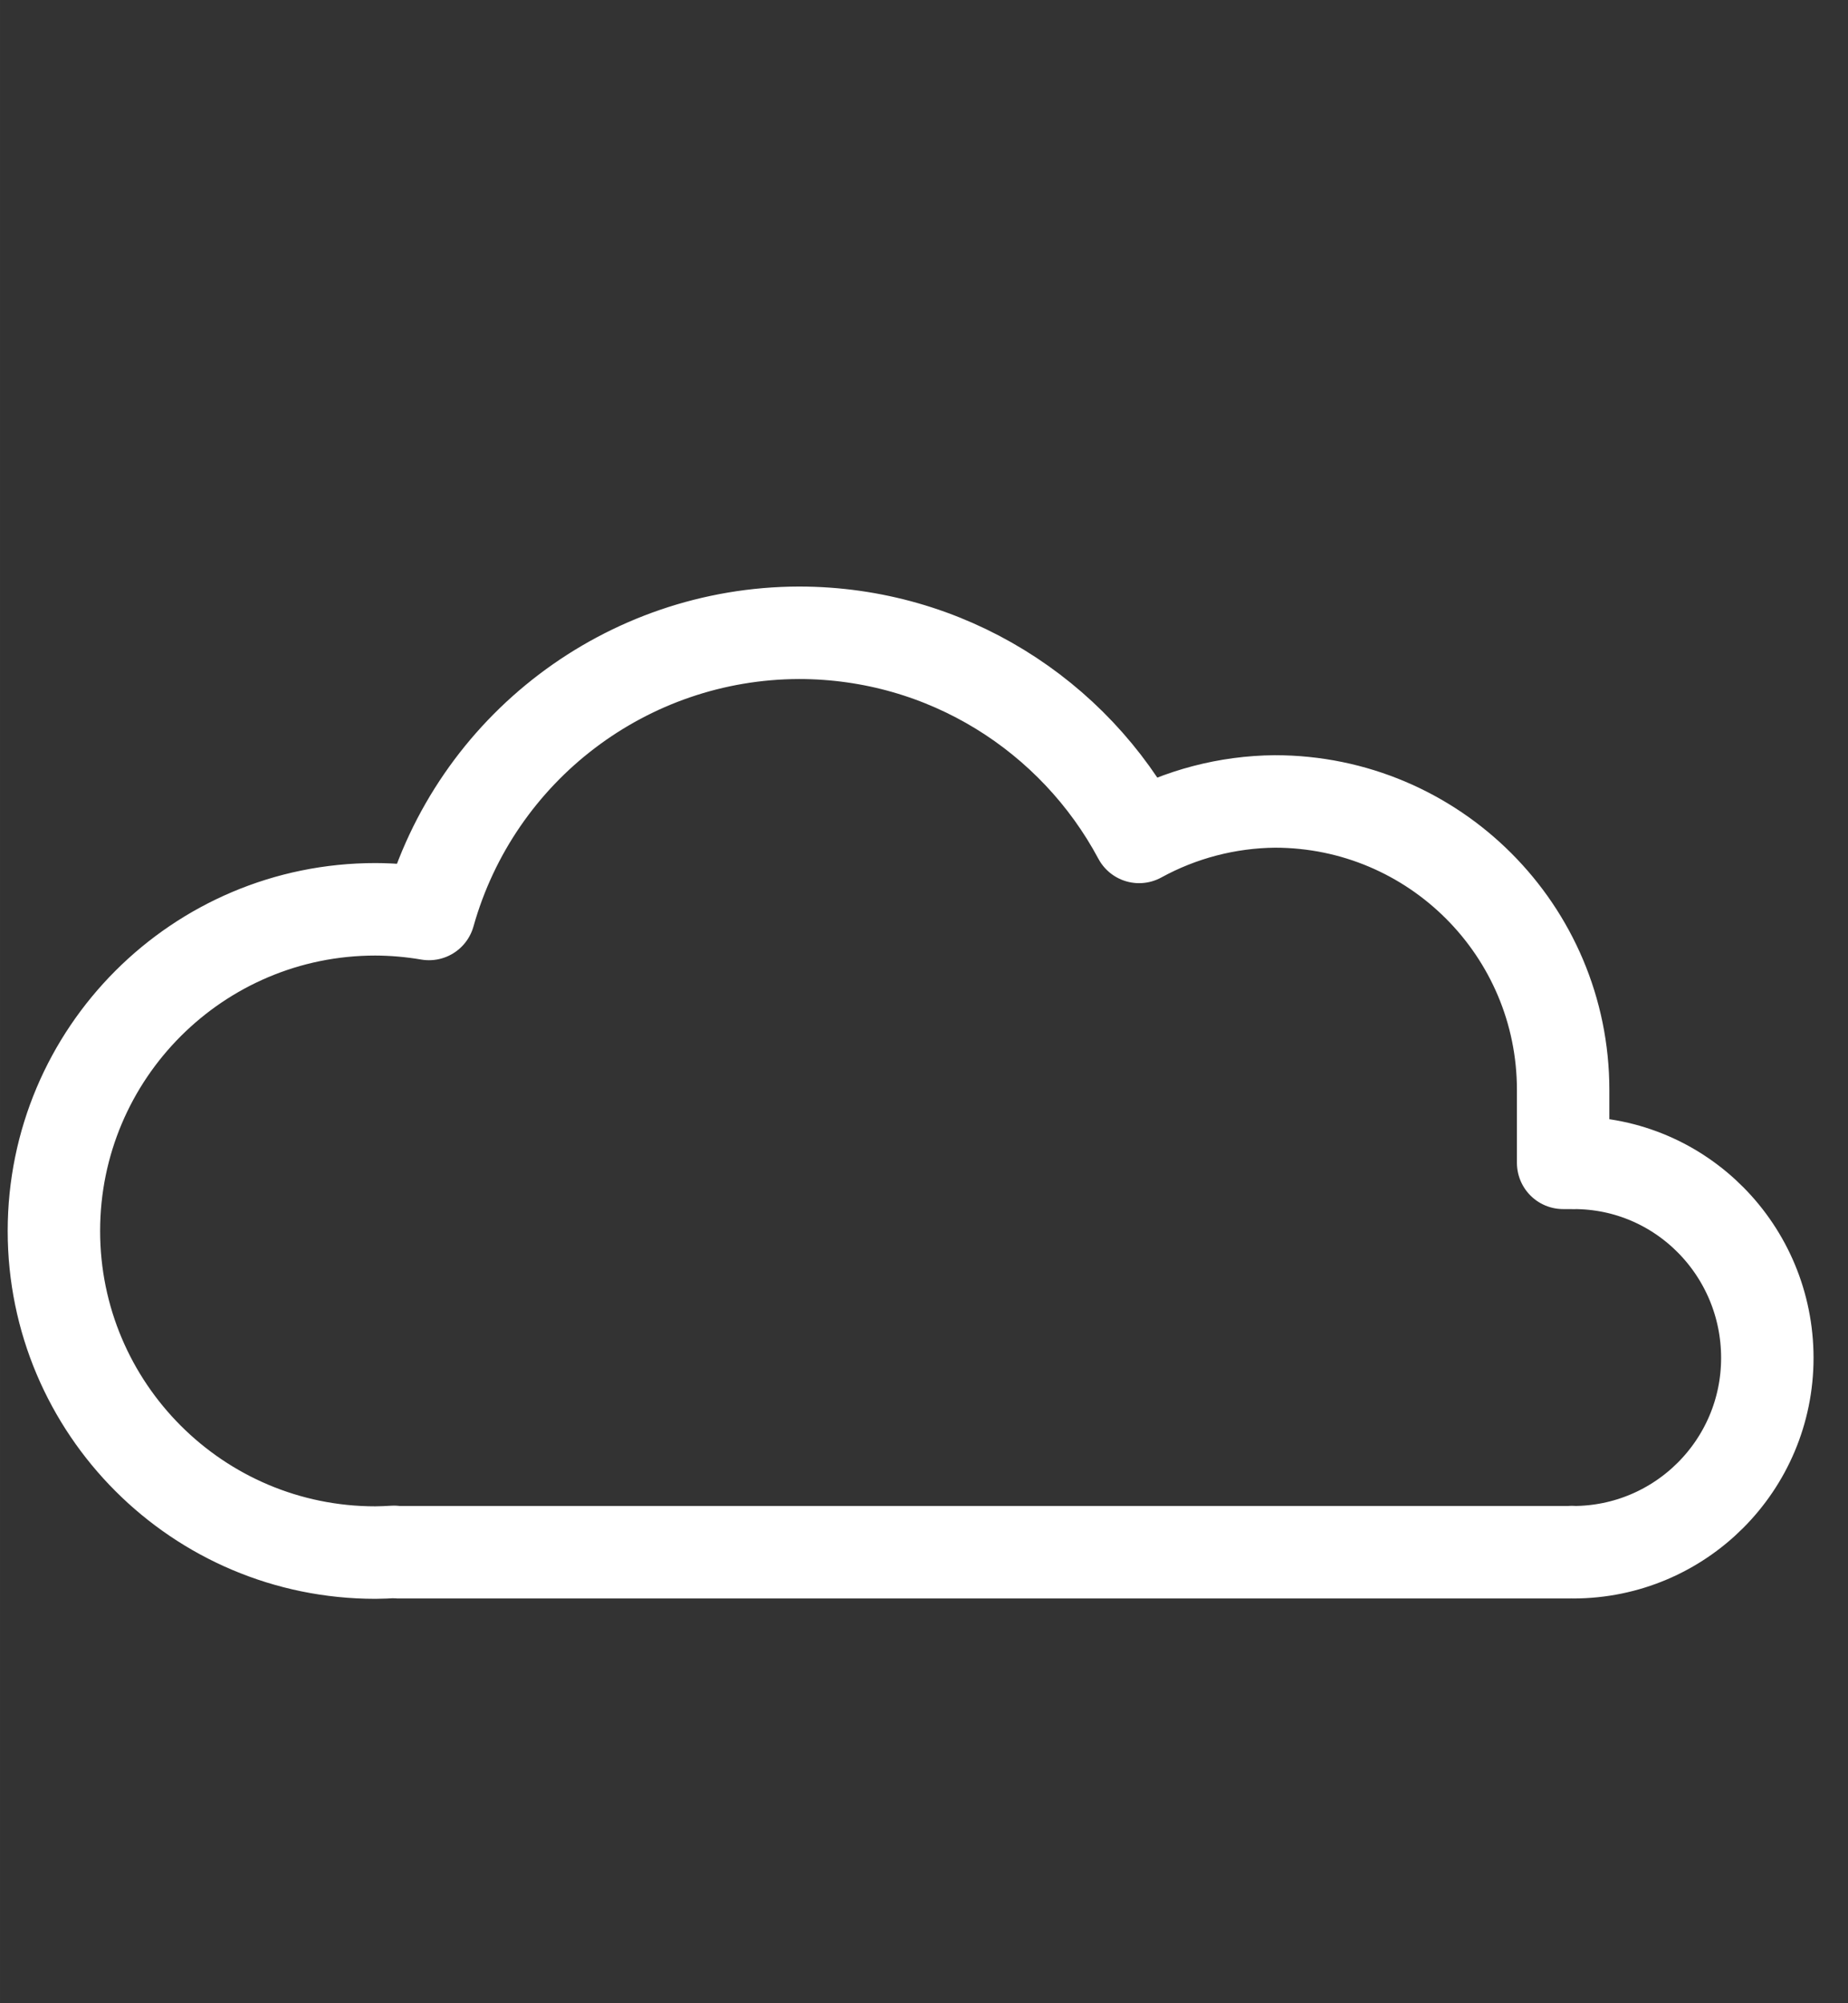 <?xml version="1.0" encoding="UTF-8" standalone="no"?>
<!-- Created with Inkscape (http://www.inkscape.org/) -->

<svg
   width="120"
   height="130"
   viewBox="0 0 31.75 34.396"
   version="1.1"
   id="svg5"
   xml:space="preserve"
   xmlns="http://www.w3.org/2000/svg"
   xmlns:svg="http://www.w3.org/2000/svg"><rect x="0" y="0" width="31.75" height="34.396" fill="#333333" stroke="none"/><defs
     id="defs2" /><g
     id="layer1"
     style="display:inline" /><g
     id="layer2"
     style="display:inline"><path
       d="m 13.728,10.865 c -2.96,0.007 -5.556,1.978 -6.358,4.828 -0.304,-0.052 -0.613,-0.079 -0.921,-0.08 -3.05,-6e-5 -5.522,2.472 -5.523,5.522 -6.011e-5,3.05 2.473,5.523 5.523,5.523 0.108,-3.75e-4 0.215,-0.006 0.321,-0.012 0.019,0.002 0.037,0.006 0.056,0.006 H 26.98 c 0.009,0 0.018,-0.002 0.027,-0.003 0.007,8.83e-4 0.014,0.002 0.021,0.003 1.843,7.3e-5 3.336,-1.494 3.336,-3.336 7.3e-5,-1.843 -1.48,-3.35 -3.323,-3.35 -0.016,0.005 -0.048,0 -0.048,0 h -0.137 c 0,0 3e-6,-0.813 0,-1.251 2e-5,-2.736 -2.218,-4.954 -4.954,-4.954 -0.815,0.008 -1.616,0.217 -2.331,0.609 C 18.456,12.285 16.258,10.866 13.728,10.865 Z"
       style="fill:none;stroke:#ffffff;stroke-width:1.588;stroke-linecap:round;stroke-linejoin:round;stroke-dasharray:none;fill-opacity:1"
       id="path5" /></g></svg>

